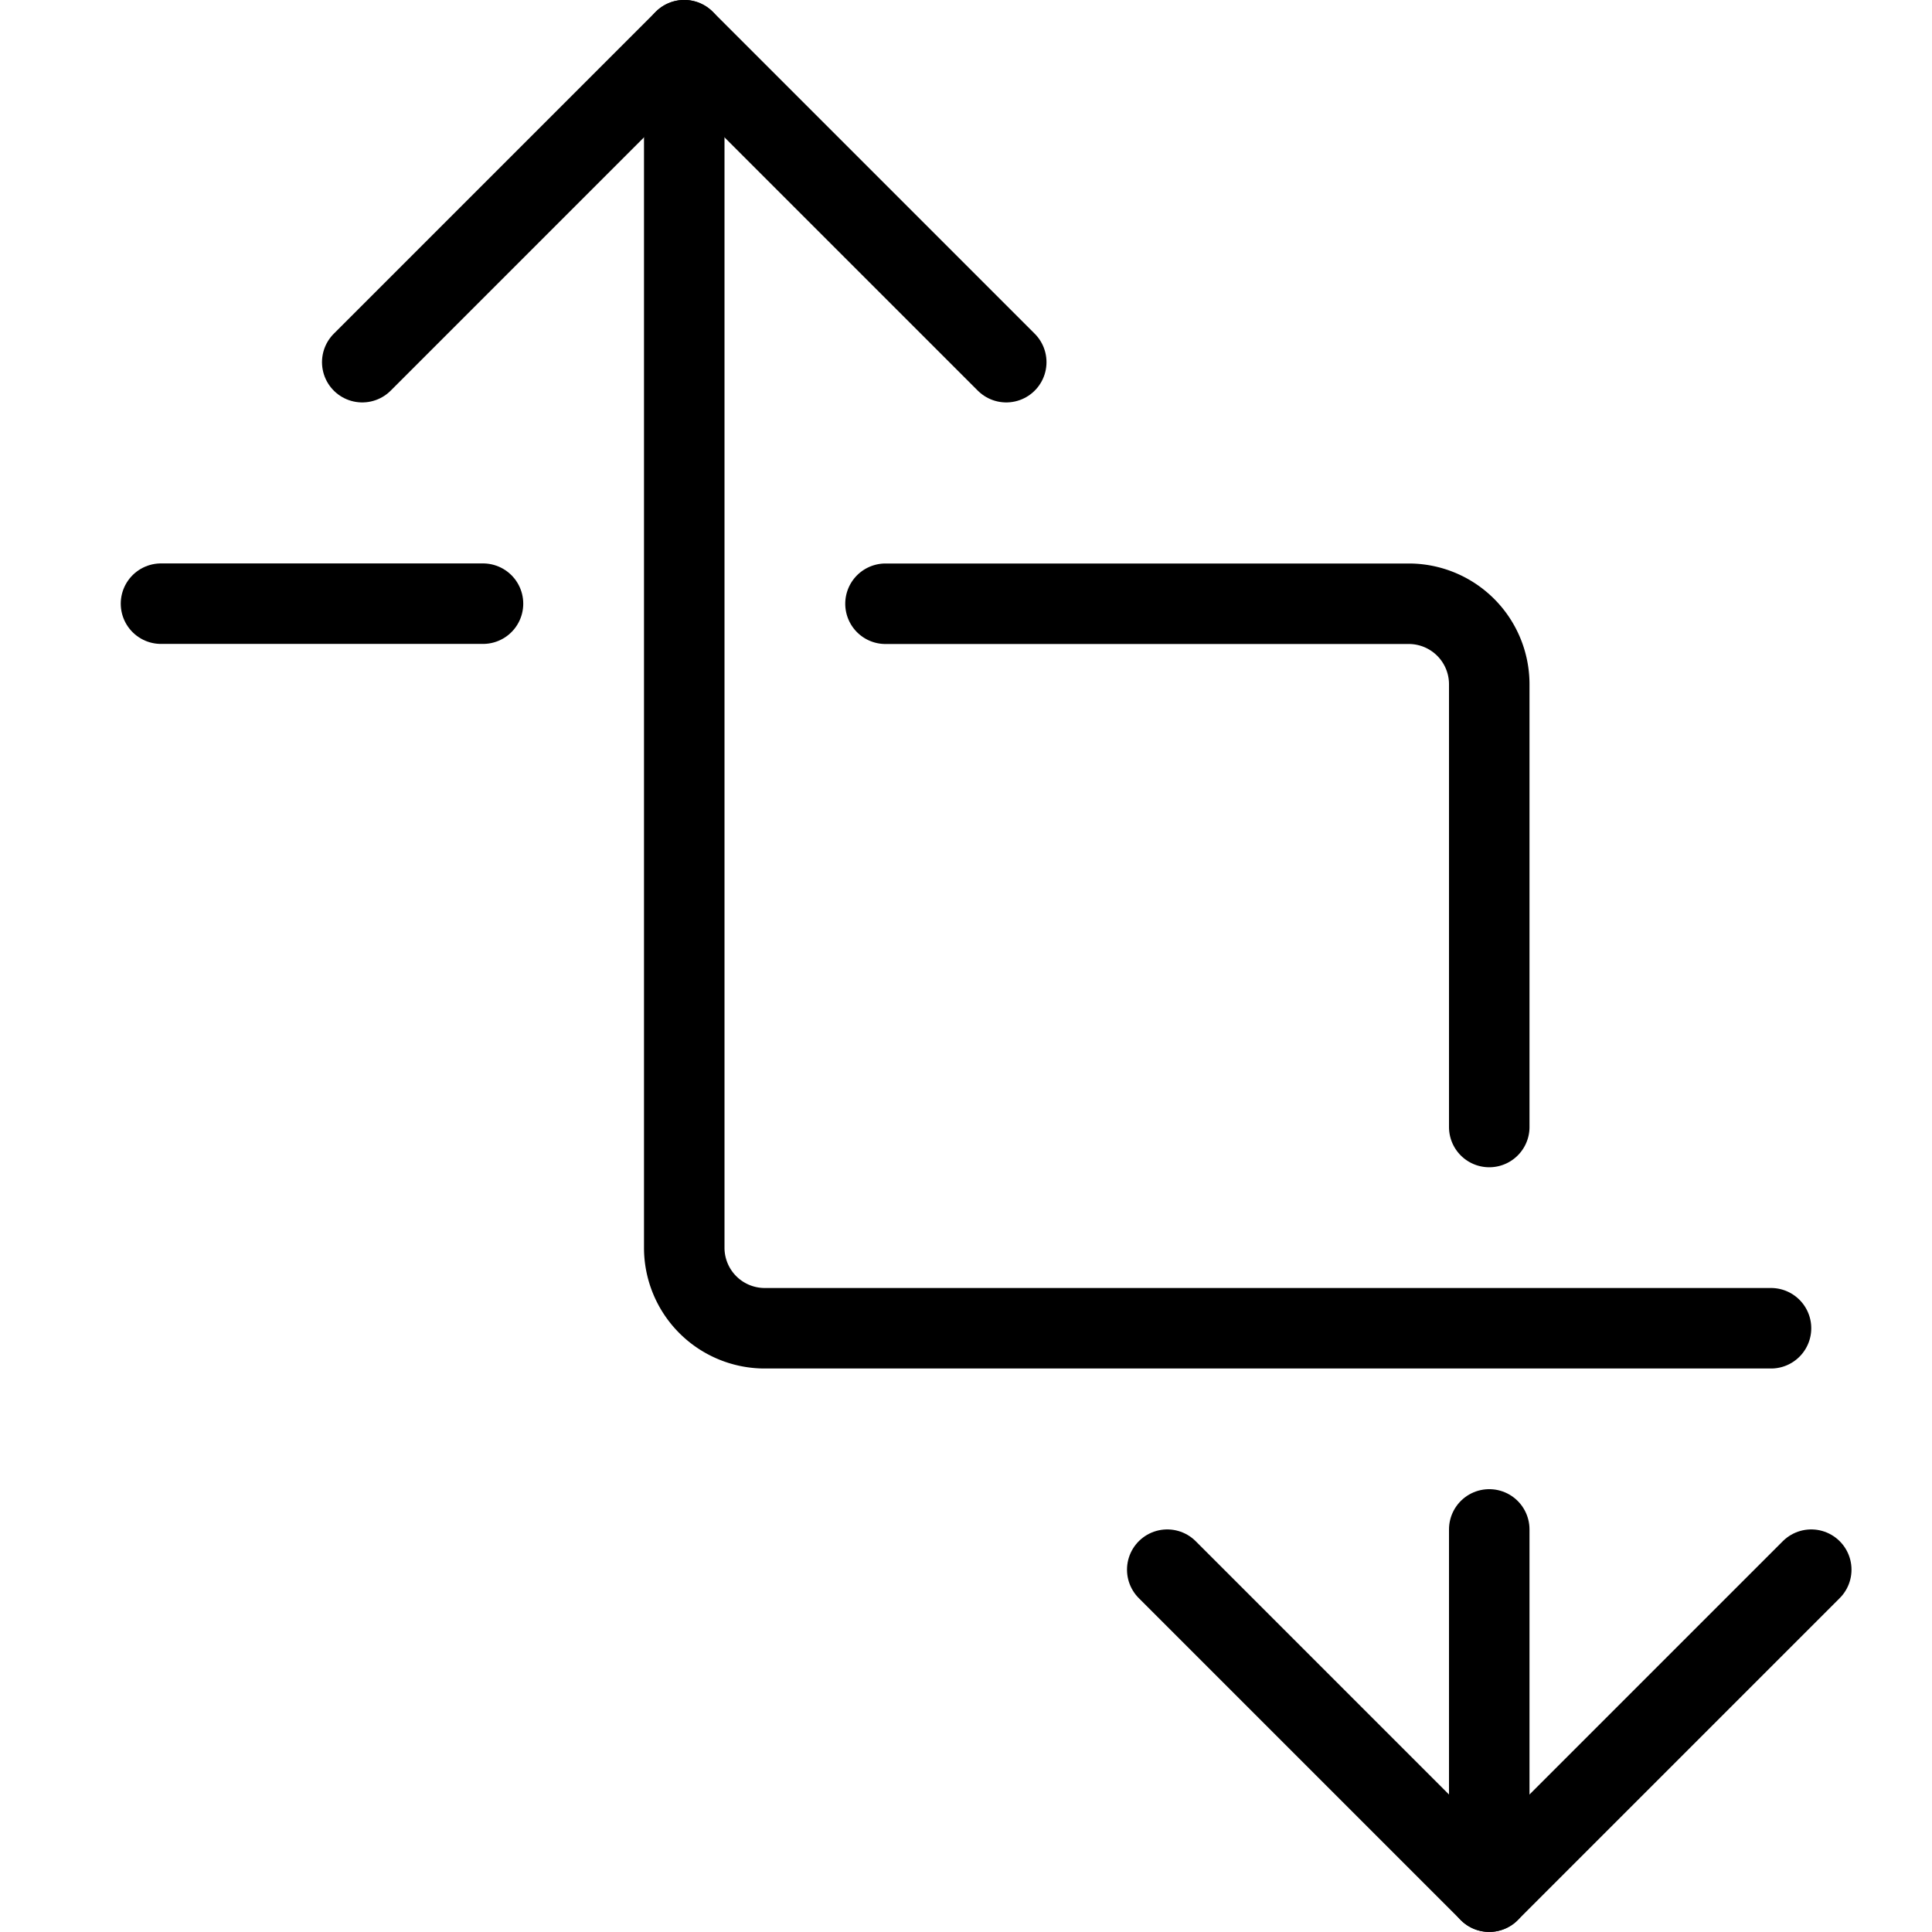 <svg xmlns="http://www.w3.org/2000/svg" viewBox="0 0 24 24"><defs><style>.a{fill:none;stroke:#000;stroke-linecap:round;stroke-linejoin:round;}</style></defs><title>button-refresh</title><line class="a" x1="2" y1="7.499" x2="6" y2="7.499"/><path class="a" d="M11,7.5h6.5a1,1,0,0,1,1,1V14"/><path class="a" d="M22,16.5H9.5a1,1,0,0,1-1-1V.5"/><polyline class="a" points="4.5 4.499 8.5 0.499 12.5 4.499"/><polyline class="a" points="22.5 19.499 18.5 23.499 14.5 19.499"/><line class="a" x1="18.5" y1="23.499" x2="18.5" y2="18.999"/></svg>